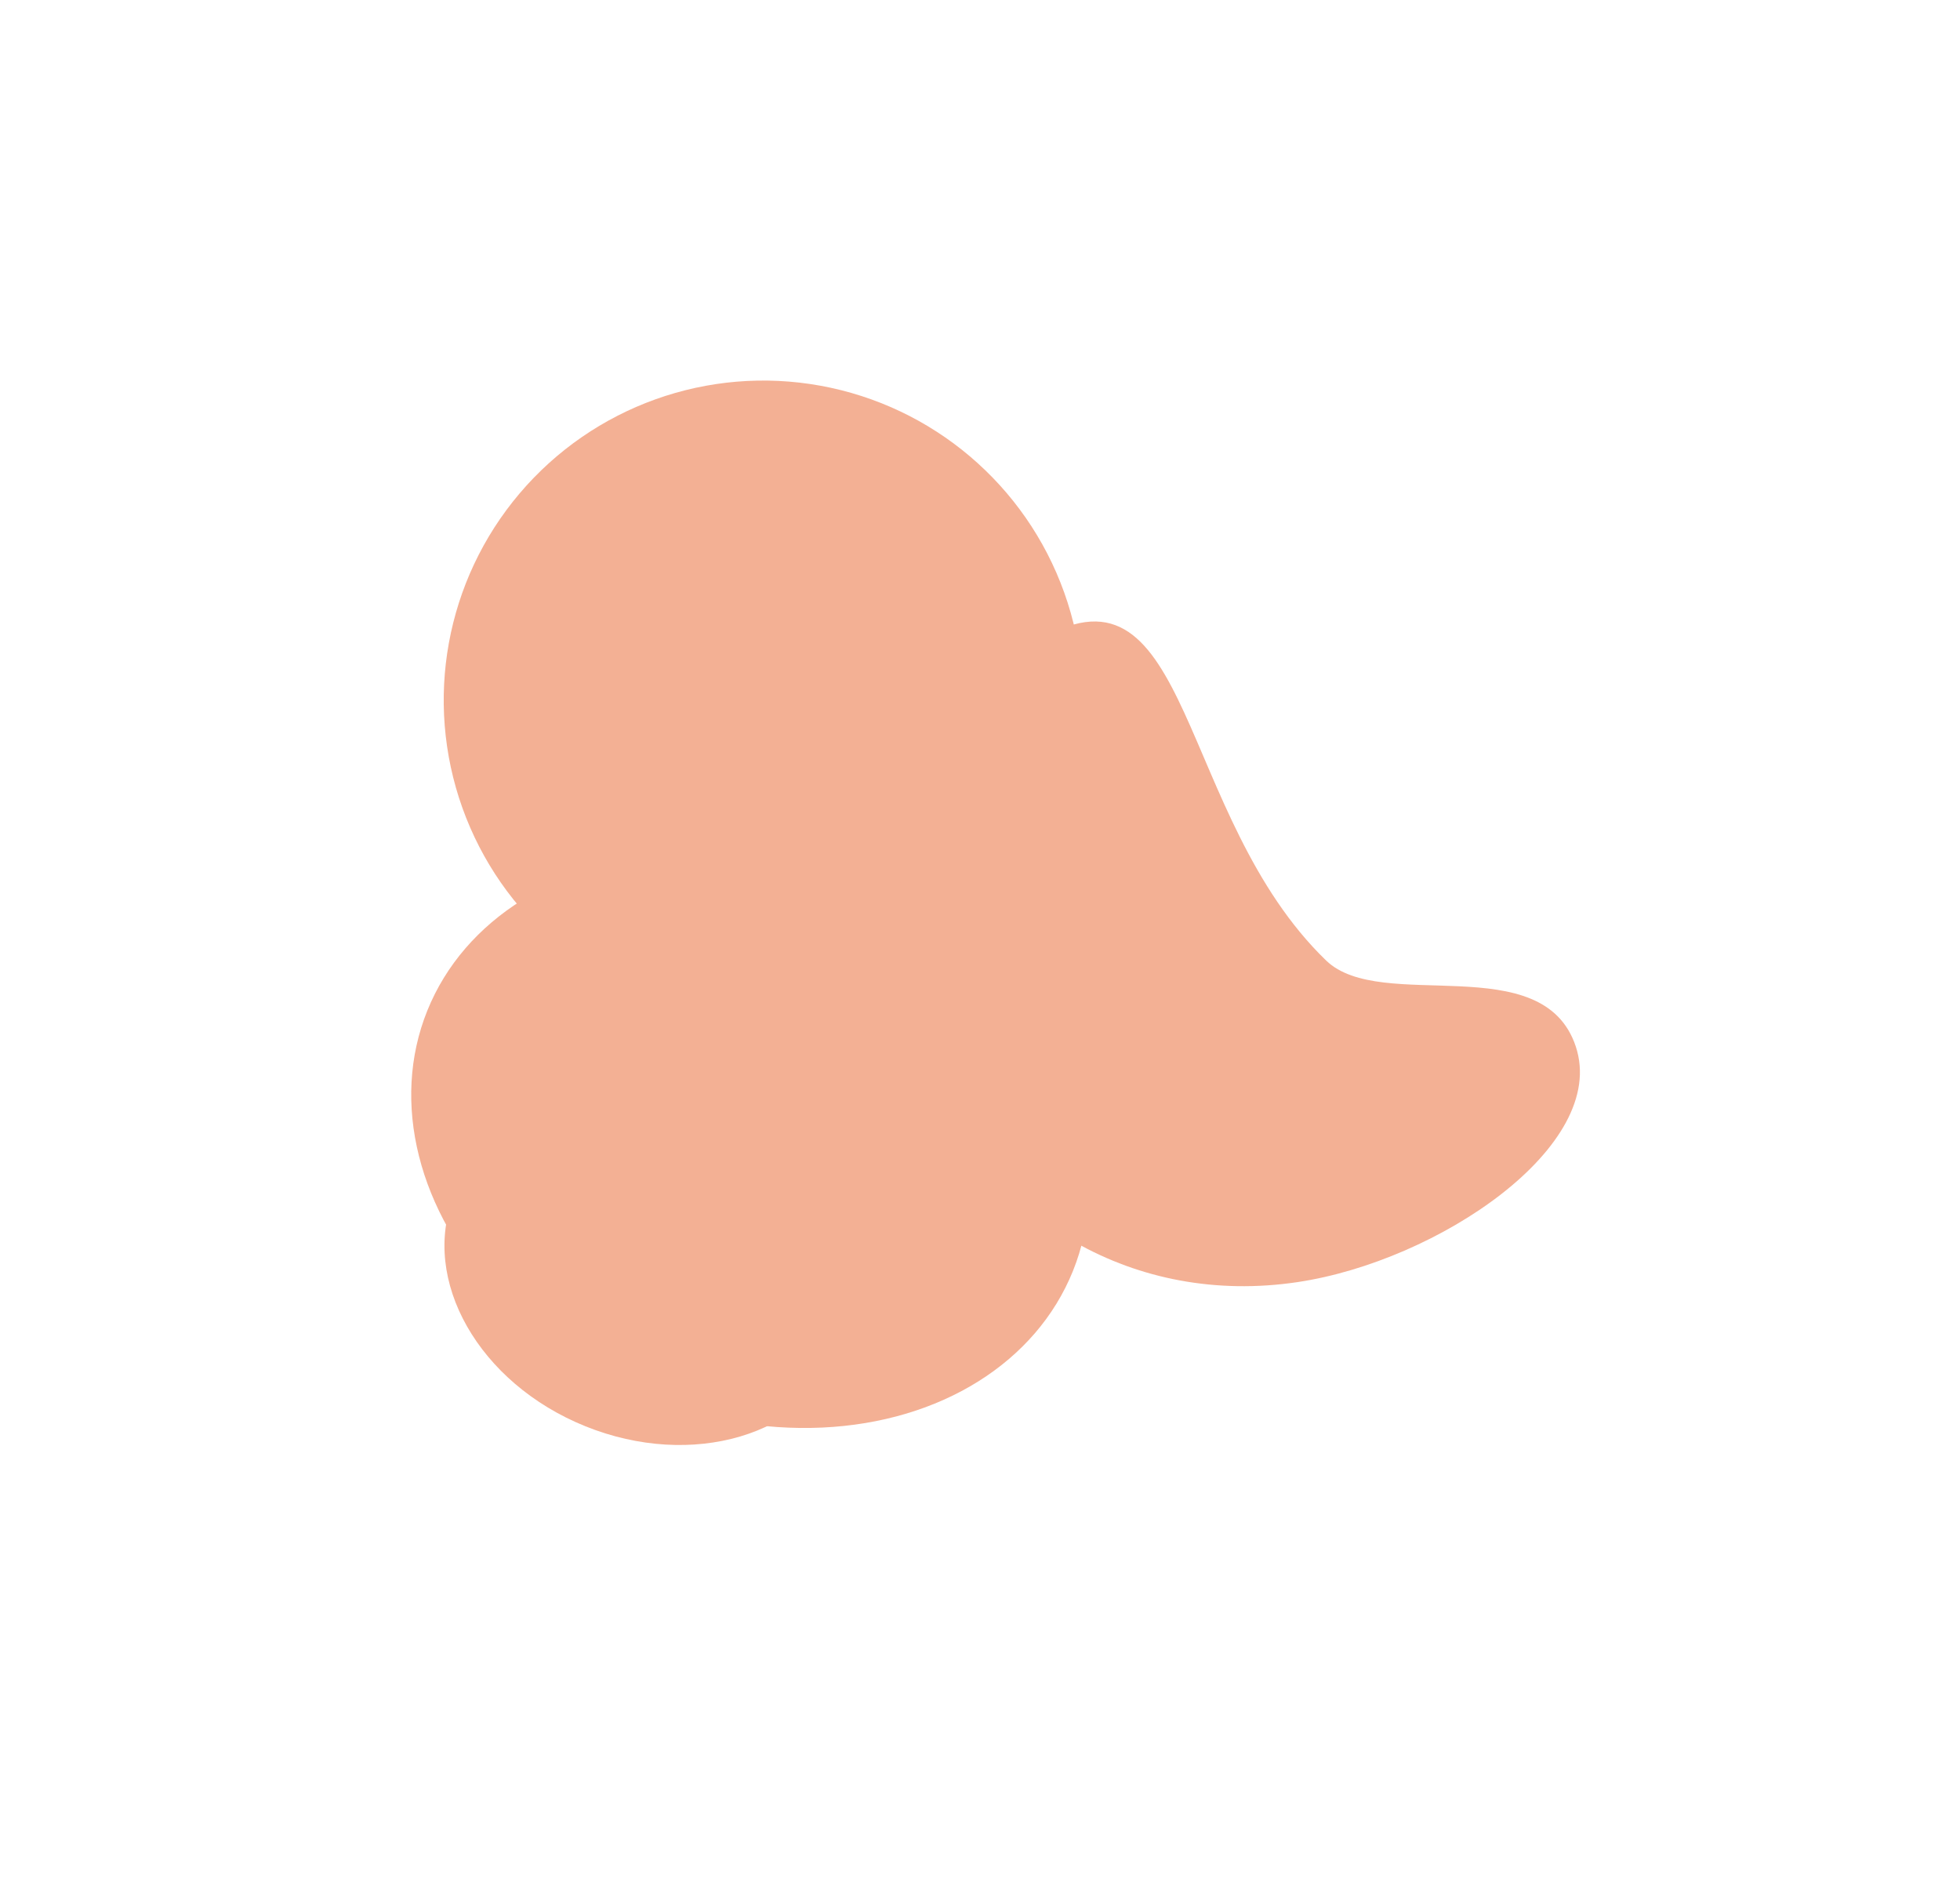<svg width="1154" height="1112" viewBox="0 0 1154 1112" fill="none" xmlns="http://www.w3.org/2000/svg">
<g opacity="0.5">
<g filter="url(#filter0_f_74_28)">
<circle cx="449.415" cy="412.193" r="188.166" transform="rotate(-19.701 449.415 412.193)" fill="#E8612A"/>
</g>
<g filter="url(#filter1_f_74_28)">
<path d="M927.801 616.105C947.127 674.616 846.77 742.425 763.821 754.758C668.086 768.992 583.774 718.314 546.817 634.811C509.86 551.308 529.534 412.993 612.971 376.065C701.879 324.478 693.004 480.65 780.808 565.441C813.292 596.81 908.475 557.593 927.801 616.105Z" fill="#E8612A"/>
</g>
<g filter="url(#filter2_f_74_28)">
<ellipse cx="441.652" cy="671.566" rx="204.933" ry="162.456" transform="rotate(21.963 441.652 671.566)" fill="#E8612A"/>
</g>
<g filter="url(#filter3_f_74_28)">
<ellipse cx="381.045" cy="749.512" rx="122.559" ry="97.156" transform="rotate(21.963 381.045 749.512)" fill="#E8612A"/>
</g>
</g>
<defs>
<filter id="filter0_f_74_28" x="37.634" y="0.412" width="823.562" height="823.562" filterUnits="userSpaceOnUse" color-interpolation-filters="sRGB">
<feFlood flood-opacity="0" result="BackgroundImageFix"/>
<feBlend mode="normal" in="SourceGraphic" in2="BackgroundImageFix" result="shape"/>
<feGaussianBlur stdDeviation="111.782" result="effect1_foregroundBlur_74_28"/>
</filter>
<filter id="filter1_f_74_28" x="305.405" y="142.28" width="848.378" height="838.427" filterUnits="userSpaceOnUse" color-interpolation-filters="sRGB">
<feFlood flood-opacity="0" result="BackgroundImageFix"/>
<feBlend mode="normal" in="SourceGraphic" in2="BackgroundImageFix" result="shape"/>
<feGaussianBlur stdDeviation="111.782" result="effect1_foregroundBlur_74_28"/>
</filter>
<filter id="filter2_f_74_28" x="18.499" y="278.925" width="846.307" height="785.282" filterUnits="userSpaceOnUse" color-interpolation-filters="sRGB">
<feFlood flood-opacity="0" result="BackgroundImageFix"/>
<feBlend mode="normal" in="SourceGraphic" in2="BackgroundImageFix" result="shape"/>
<feGaussianBlur stdDeviation="111.782" result="effect1_foregroundBlur_74_28"/>
</filter>
<filter id="filter3_f_74_28" x="0.858" y="387.573" width="760.375" height="723.879" filterUnits="userSpaceOnUse" color-interpolation-filters="sRGB">
<feFlood flood-opacity="0" result="BackgroundImageFix"/>
<feBlend mode="normal" in="SourceGraphic" in2="BackgroundImageFix" result="shape"/>
<feGaussianBlur stdDeviation="130.412" result="effect1_foregroundBlur_74_28"/>
</filter>
</defs>
</svg>
